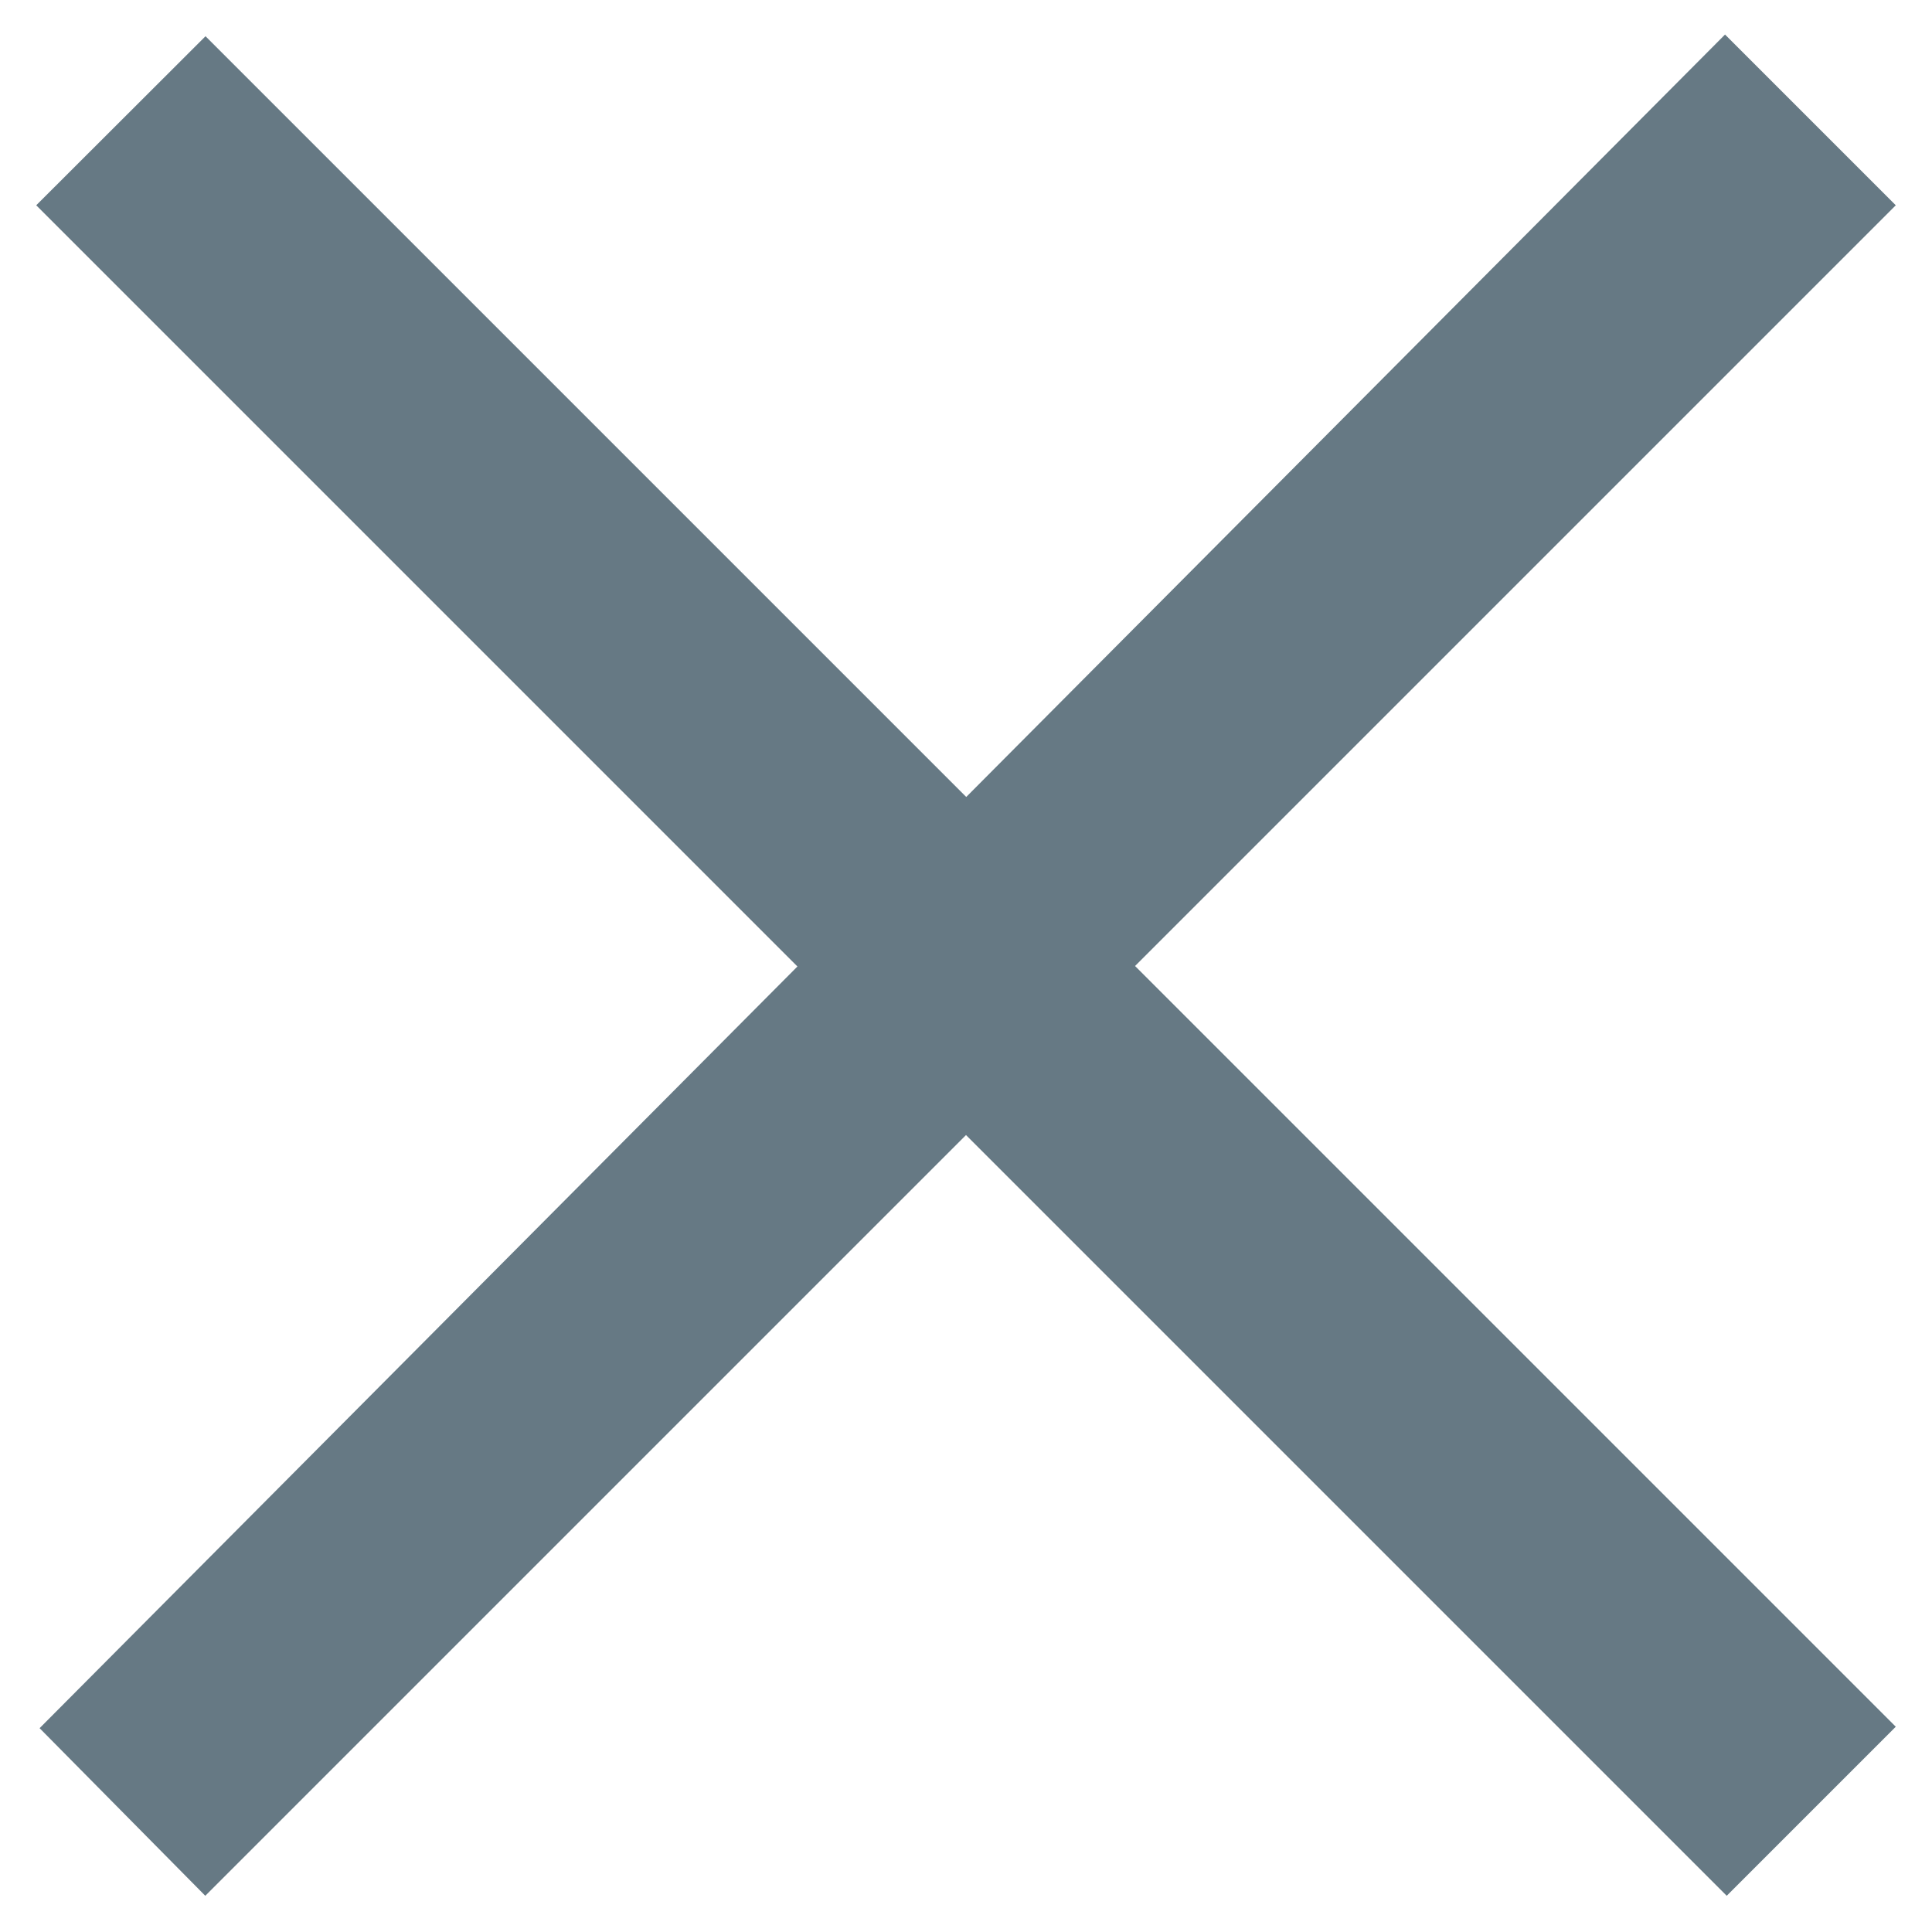 <svg width="8" height="8" viewBox="0 0 8 8" fill="none" xmlns="http://www.w3.org/2000/svg">
<path d="M0.164 7.156L0.85 7.85L4 4.7L7.149 7.849L7.15 7.85L7.85 7.15L4.7 4L7.85 0.85L7.143 0.143L4.001 3.3L0.851 0.15L0.15 0.85L3.302 4.002L0.164 7.156Z" fill="#002033" fill-opacity="0.6"/>
</svg>
